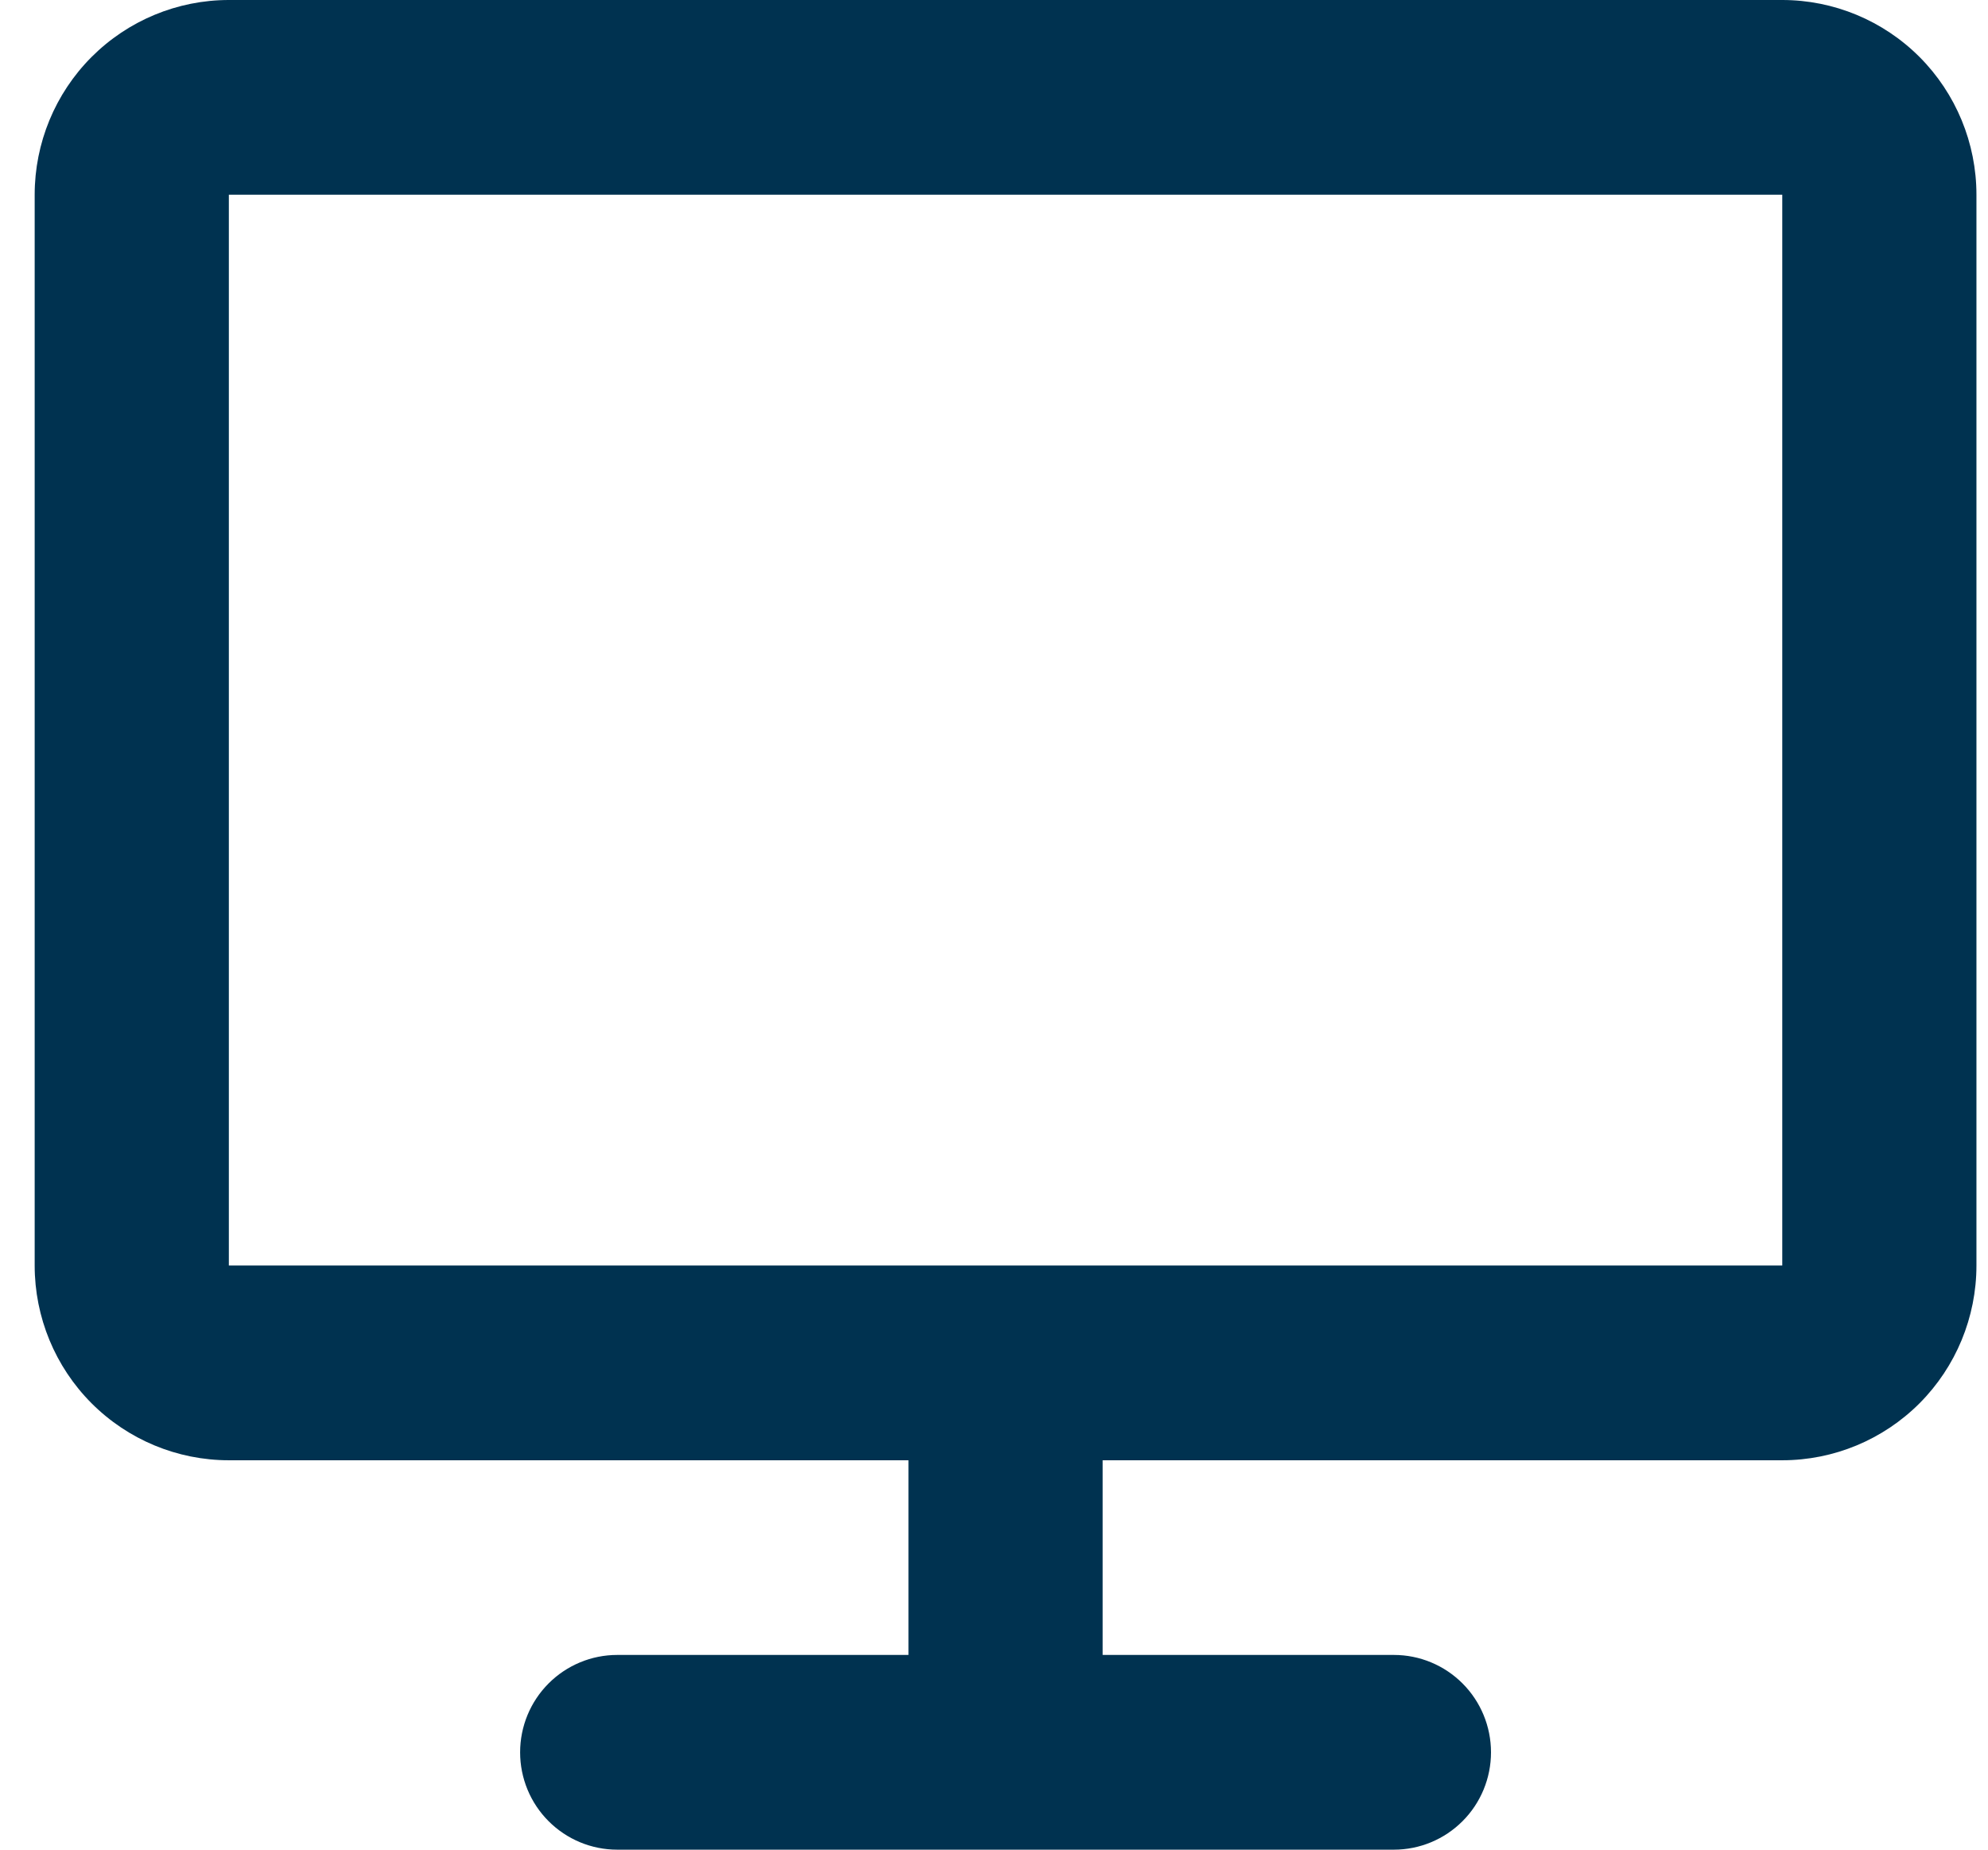 <svg width="43" height="40" viewBox="0 0 43 40" fill="none" xmlns="http://www.w3.org/2000/svg">
<path d="M0.75 4.211C0.75 3.094 1.192 2.023 1.98 1.233C2.768 0.444 3.836 0 4.95 0H38.55C39.664 0 40.732 0.444 41.52 1.233C42.307 2.023 42.75 3.094 42.75 4.211V27.368C42.75 28.485 42.307 29.556 41.52 30.346C40.732 31.135 39.664 31.579 38.55 31.579H23.85V35.789H30.15C30.707 35.789 31.241 36.011 31.635 36.406C32.029 36.801 32.25 37.336 32.25 37.895C32.25 38.453 32.029 38.989 31.635 39.383C31.241 39.778 30.707 40 30.15 40H13.35C12.793 40 12.259 39.778 11.865 39.383C11.471 38.989 11.25 38.453 11.25 37.895C11.25 37.336 11.471 36.801 11.865 36.406C12.259 36.011 12.793 35.789 13.35 35.789H19.65V31.579H4.95C3.836 31.579 2.768 31.135 1.98 30.346C1.192 29.556 0.75 28.485 0.75 27.368V4.211ZM38.55 27.368V4.211H4.95V27.368H38.55Z" fill="#003250"/>
</svg>
